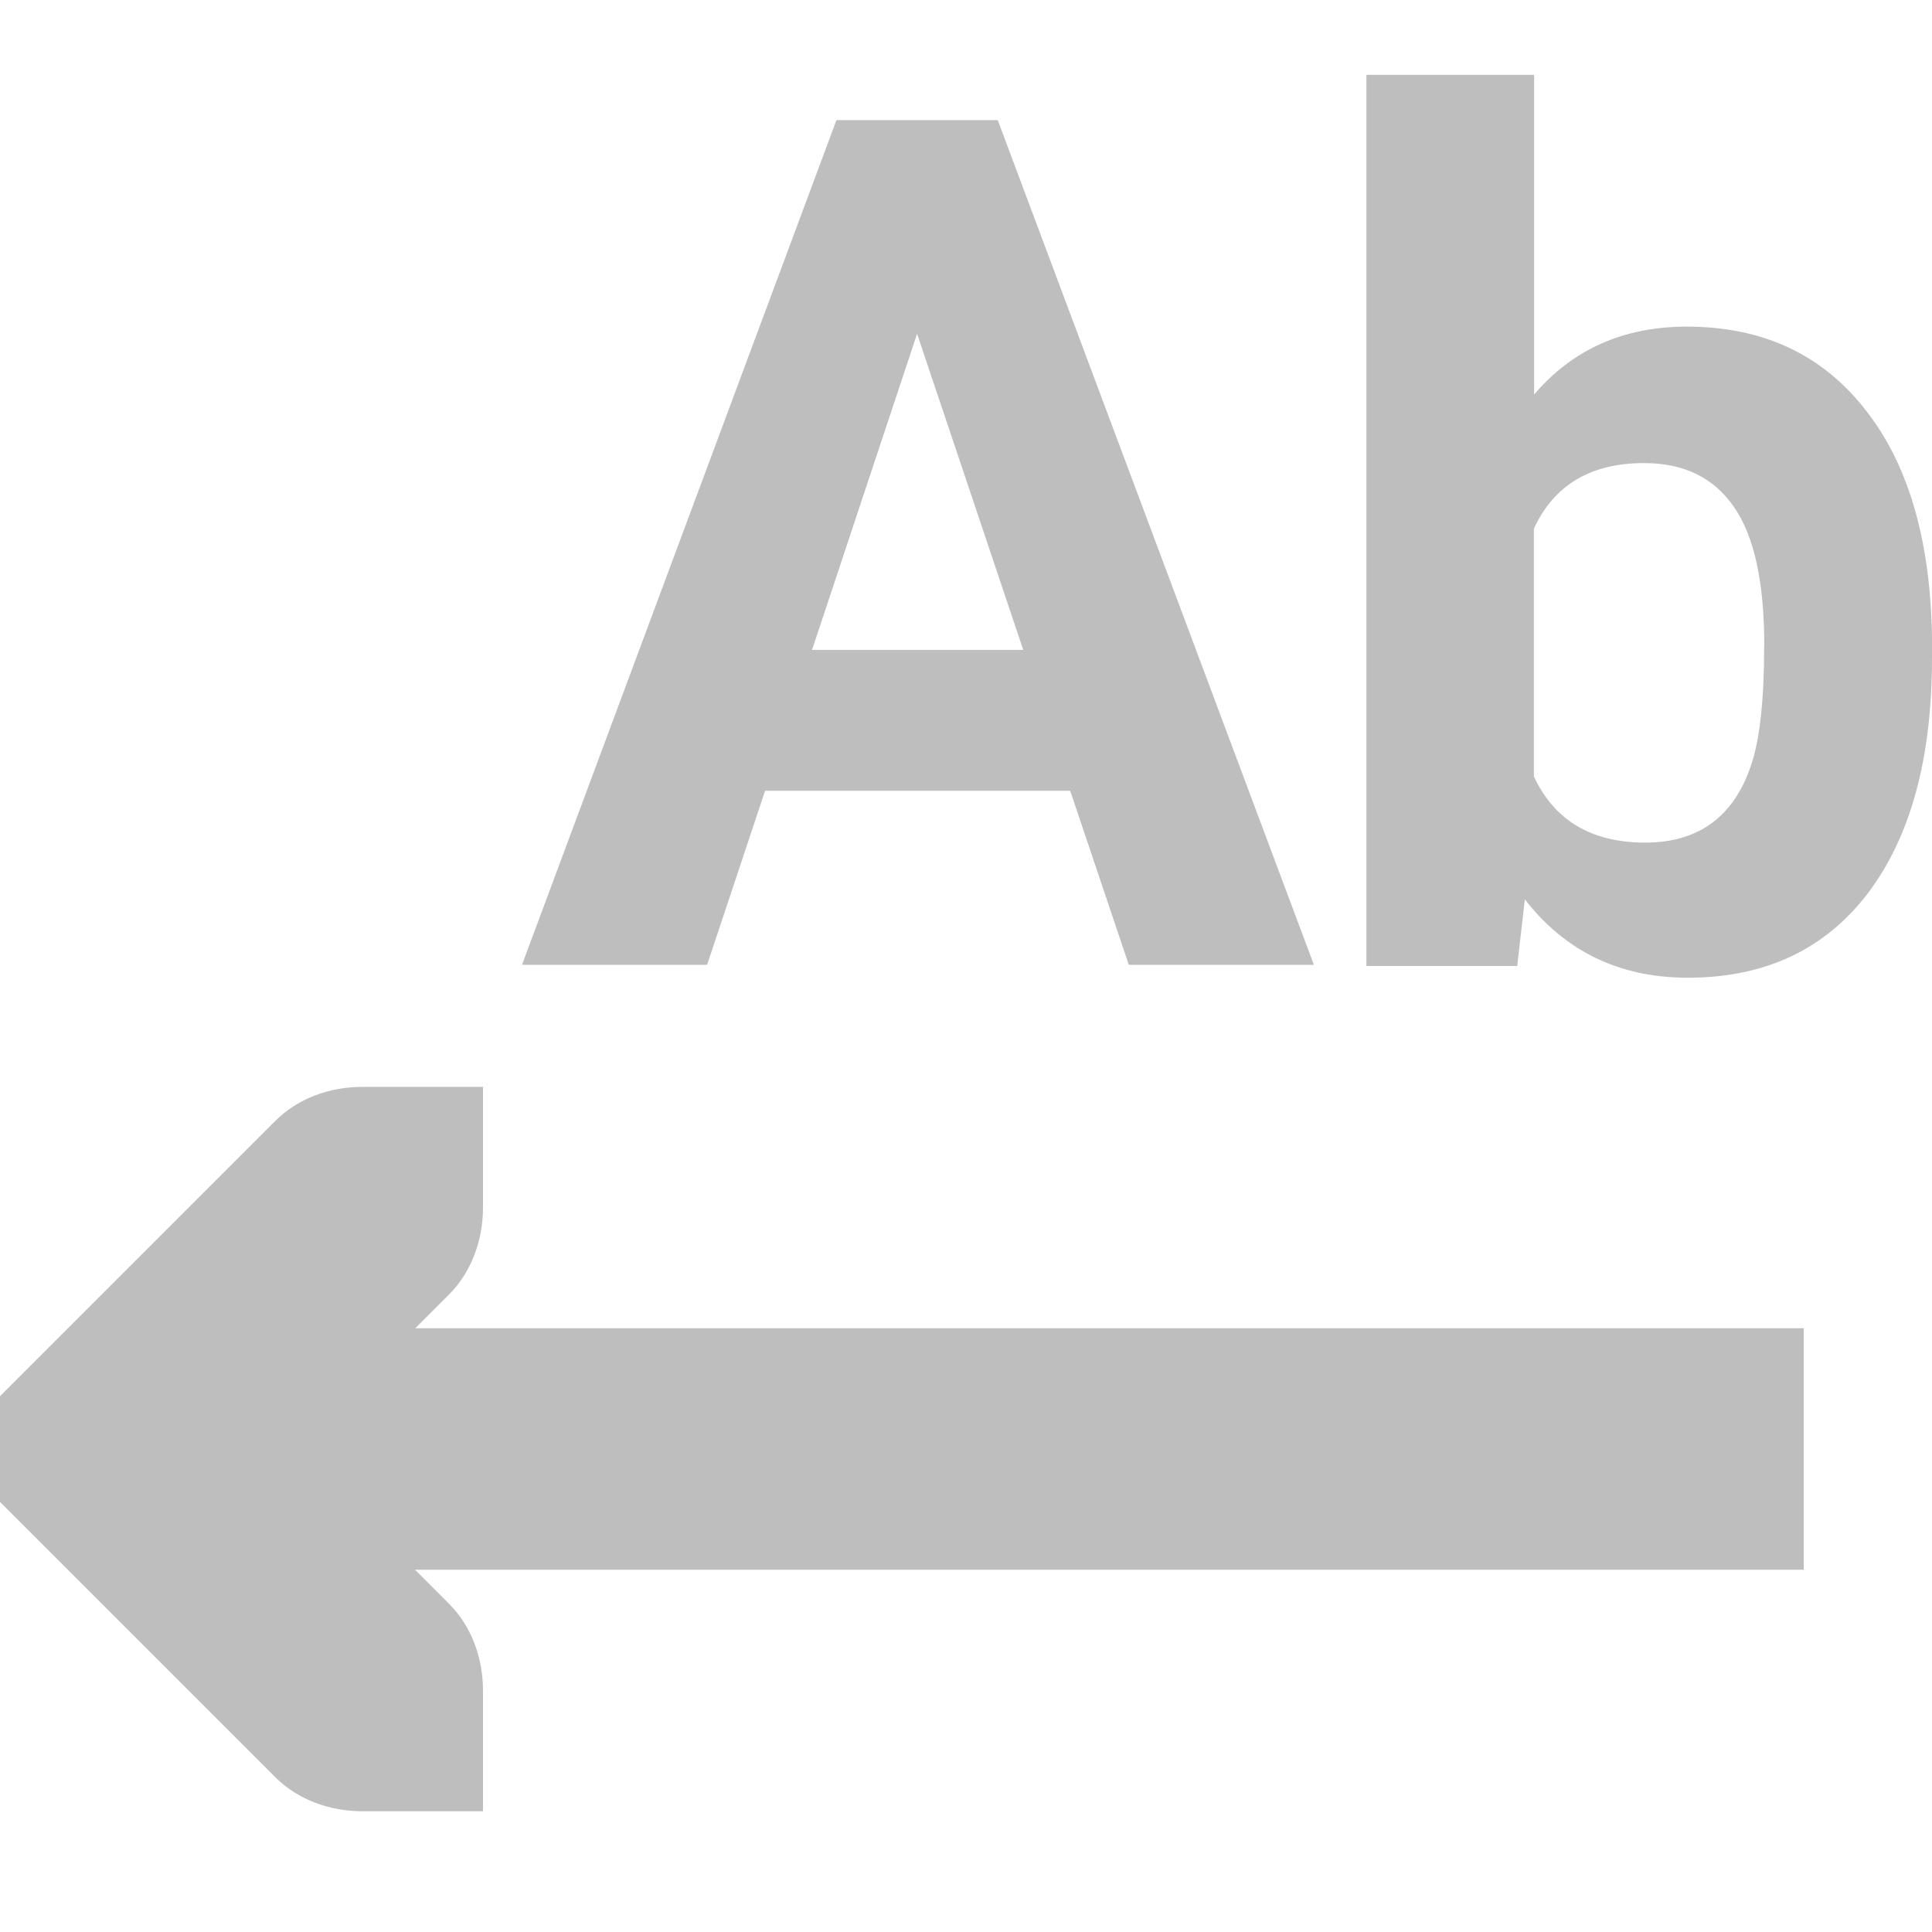 <?xml version="1.0" encoding="UTF-8" standalone="no"?>
<svg
   xmlns:dc="http://purl.org/dc/elements/1.1/"
   xmlns:cc="http://creativecommons.org/ns#"
   xmlns:rdf="http://www.w3.org/1999/02/22-rdf-syntax-ns#"
   xmlns:svg="http://www.w3.org/2000/svg"
   xmlns="http://www.w3.org/2000/svg"
   xmlns:sodipodi="http://sodipodi.sourceforge.net/DTD/sodipodi-0.dtd"
   xmlns:inkscape="http://www.inkscape.org/namespaces/inkscape"
   height="16"
   width="16"
   version="1.1"
   id="svg10"
   sodipodi:docname="format-text-direction-symbolic-rtl.svg"
   inkscape:version="0.92.4 (unknown)">
  <defs
     id="defs14" />
  <sodipodi:namedview
     pagecolor="#ffffff"
     bordercolor="#666666"
     borderopacity="1"
     objecttolerance="10"
     gridtolerance="10"
     guidetolerance="10"
     inkscape:pageopacity="0"
     inkscape:pageshadow="2"
     inkscape:window-width="1366"
     inkscape:window-height="706"
     id="namedview12"
     showgrid="true"
     inkscape:zoom="14.75"
     inkscape:cx="-0.54237288"
     inkscape:cy="7.4576271"
     inkscape:window-x="0"
     inkscape:window-y="0"
     inkscape:window-maximized="1"
     inkscape:current-layer="g8">
    <inkscape:grid
       type="xygrid"
       id="grid823" />
  </sodipodi:namedview>
  <g
     fill="#bebebe"
     transform="translate(-301 -647)"
     id="g8">
    <path
       d="m305 662-1-0c-.265-0-.531-.093-.719-.281l-2-2-.281-.281v-.875l.281-.281 2-2c.188-.188.453-.281.719-.281l1-0v1c0.0.265-.093.531-.281.719l-1.281 1.281 1.281 1.281c.188.188.281.453.281.719v1z"
       id="path4" />
    <path
       d="m303 658v2h12.938v-2z"
       id="path6" />
    <path
       d="M 309.863,653.549 H 307.336 l -0.48,1.441 h -1.533 l 2.604,-6.995 h 1.336 l 2.618,6.995 h -1.533 z m -2.138,-1.167 h 1.749 l -0.879,-2.618 z"
       id="path4-3"
       inkscape:connector-curvature="0"
       style="stroke-width:0.987" />
    <path
       d="m 317,652.449 q 0,1.249 -0.533,1.951 -0.533,0.697 -1.489,0.697 -0.846,0 -1.35,-0.649 L 313.565,655 h -1.249 v -7.38 h 1.389 v 2.647 q 0.48,-0.562 1.264,-0.562 0.951,0 1.489,0.701 0.543,0.697 0.543,1.965 z m -1.389,-0.101 q 0,-0.788 -0.25,-1.148 -0.25,-0.365 -0.745,-0.365 -0.663,0 -0.913,0.543 v 2.052 q 0.255,0.548 0.922,0.548 0.673,0 0.884,-0.663 0.101,-0.317 0.101,-0.966 z"
       id="path6-6"
       inkscape:connector-curvature="0"
       style="stroke-width:0.987" />
  </g>
</svg>
